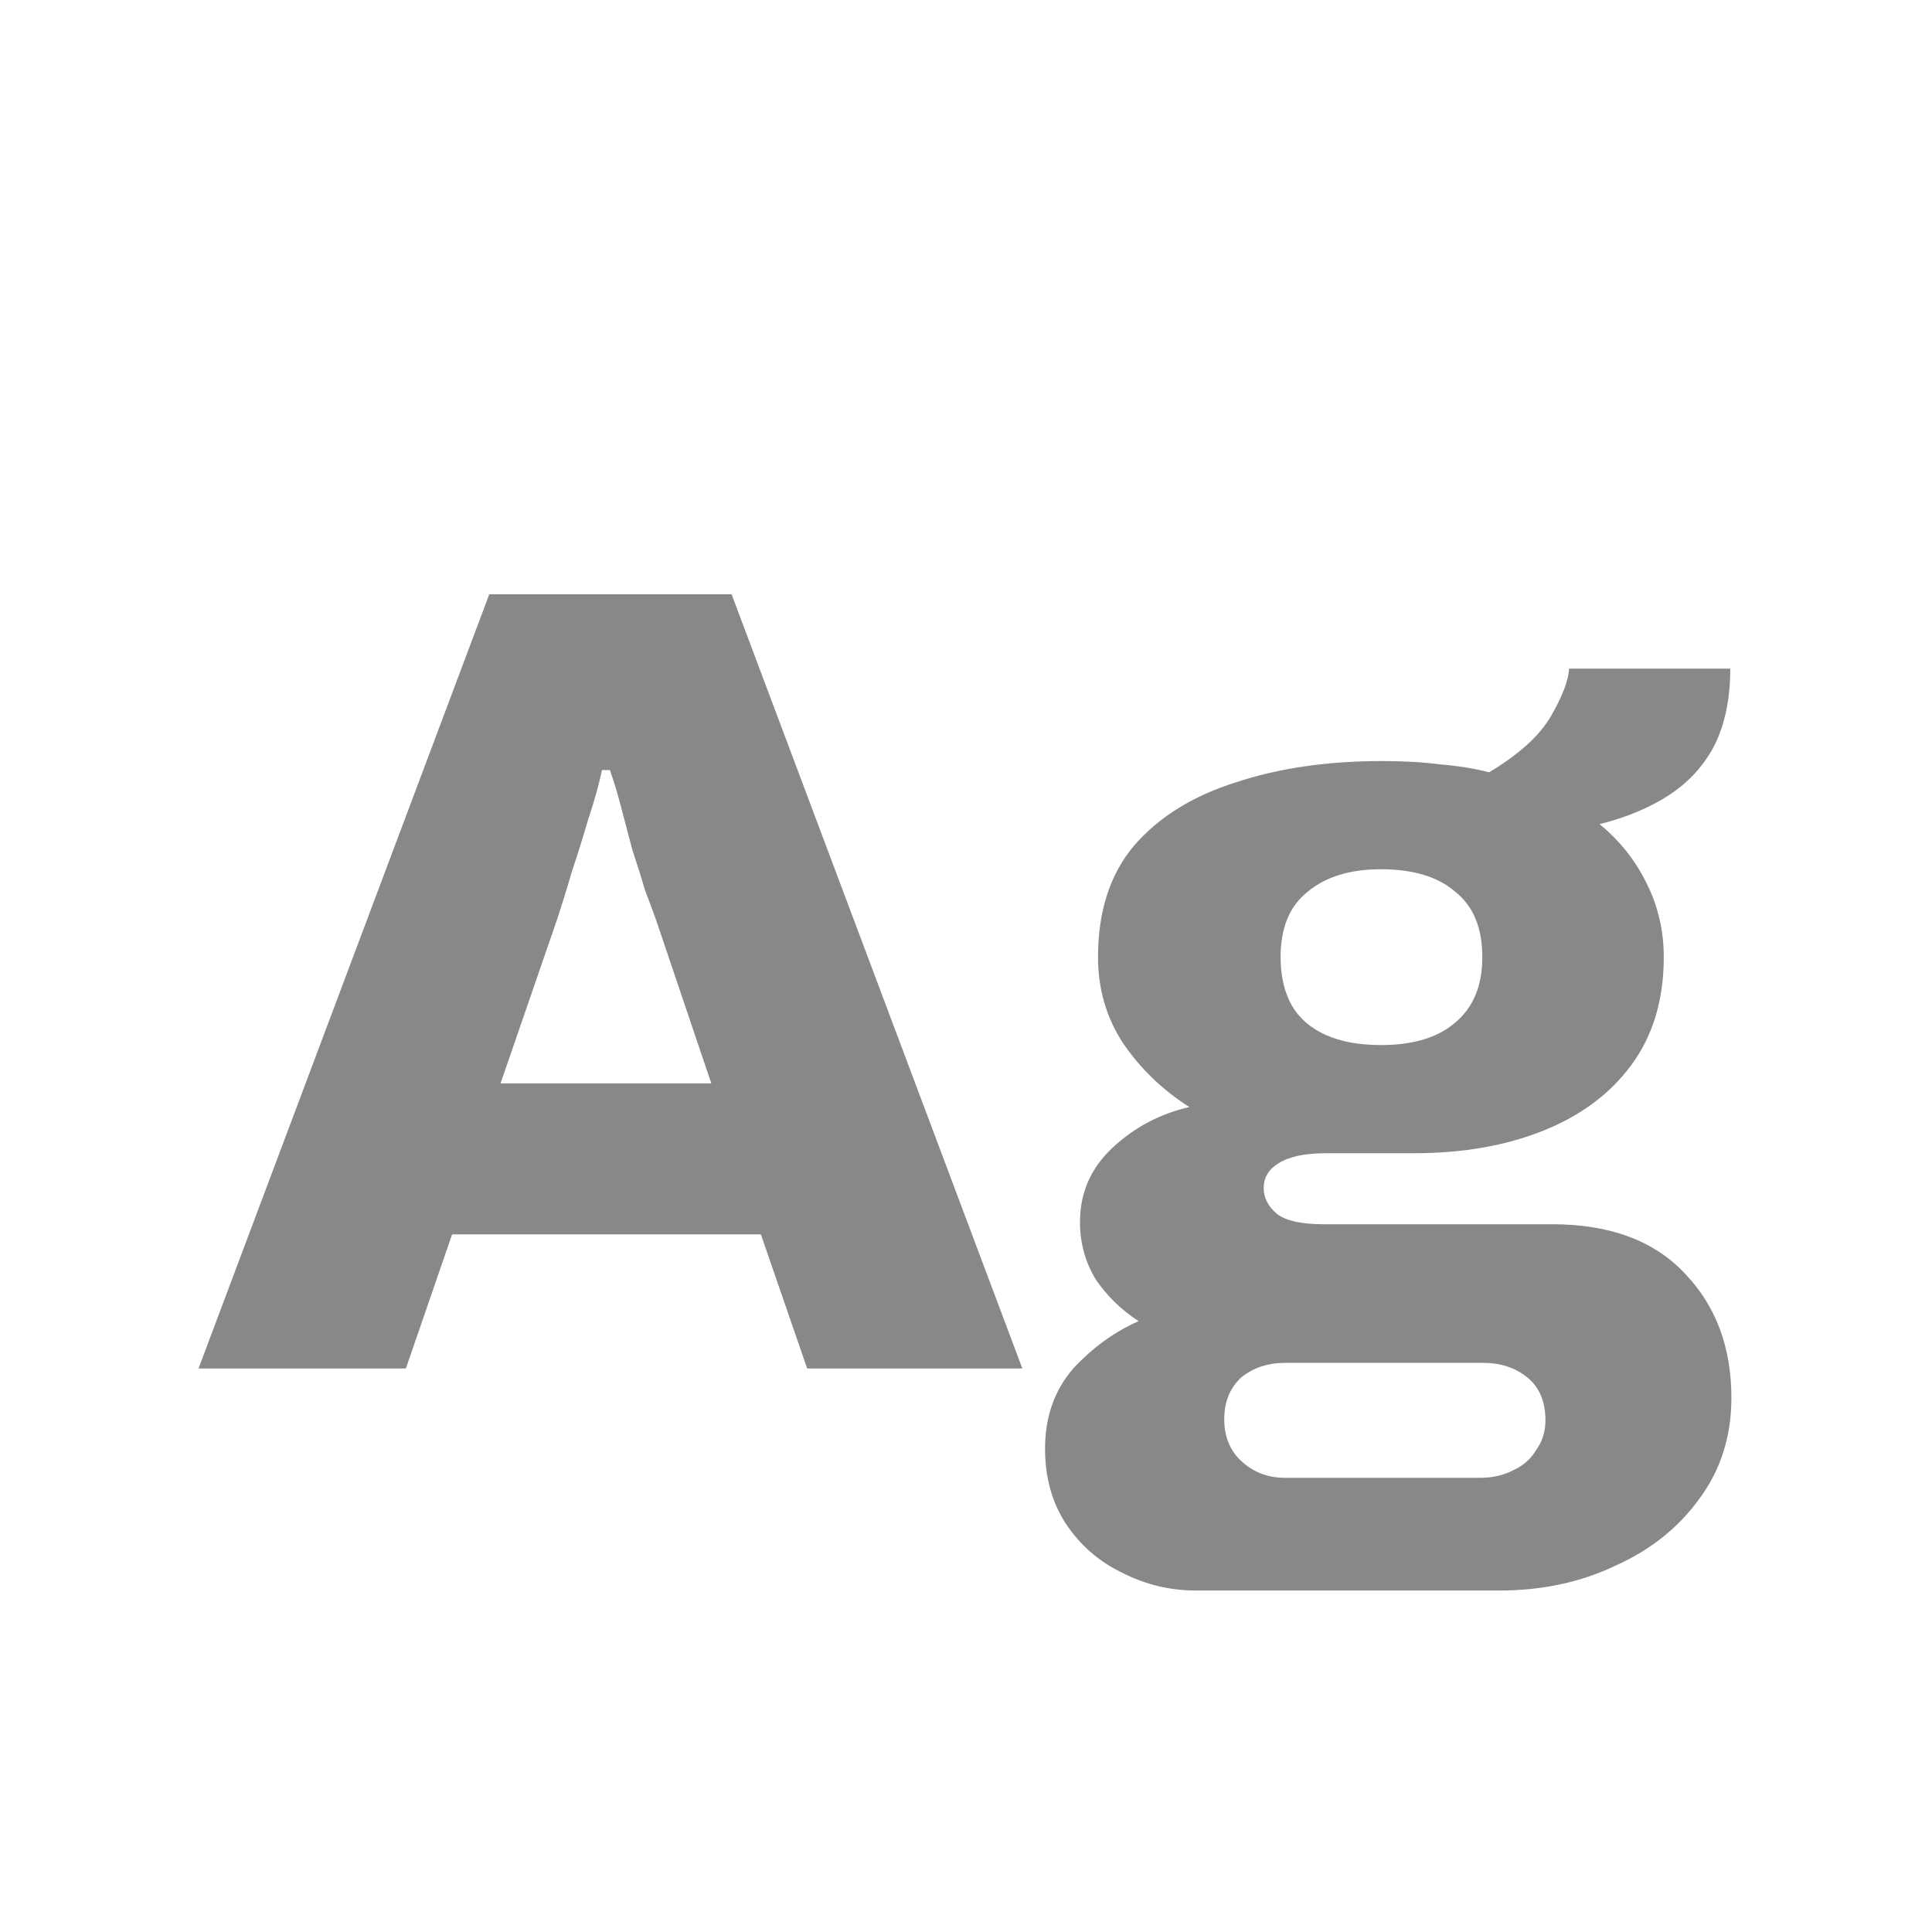 <svg width="24" height="24" viewBox="0 0 24 24" fill="none" xmlns="http://www.w3.org/2000/svg">
<path d="M2.466 17L6.078 7.382H9.088L12.7 17H10.027L9.452 15.334H5.616L5.042 17H2.466ZM6.218 13.458H8.836L8.15 11.428C8.113 11.325 8.066 11.199 8.01 11.05C7.964 10.891 7.912 10.728 7.856 10.56C7.81 10.383 7.763 10.205 7.716 10.028C7.67 9.851 7.623 9.697 7.576 9.566H7.478C7.441 9.743 7.385 9.944 7.31 10.168C7.245 10.392 7.175 10.616 7.1 10.84C7.035 11.064 6.974 11.26 6.918 11.428L6.218 13.458ZM14.858 19.758C14.531 19.758 14.223 19.683 13.934 19.534C13.645 19.394 13.411 19.189 13.234 18.918C13.066 18.657 12.982 18.349 12.982 17.994C12.982 17.602 13.098 17.271 13.332 17C13.575 16.739 13.845 16.543 14.144 16.412C13.929 16.272 13.752 16.099 13.612 15.894C13.481 15.679 13.416 15.441 13.416 15.18C13.416 14.816 13.551 14.508 13.822 14.256C14.092 14.004 14.41 13.836 14.774 13.752C14.438 13.537 14.162 13.271 13.948 12.954C13.742 12.637 13.64 12.282 13.64 11.89C13.64 11.321 13.789 10.859 14.088 10.504C14.396 10.149 14.816 9.888 15.348 9.72C15.88 9.543 16.486 9.454 17.168 9.454C17.439 9.454 17.681 9.468 17.896 9.496C18.12 9.515 18.32 9.547 18.498 9.594C18.871 9.37 19.128 9.137 19.268 8.894C19.408 8.651 19.483 8.455 19.492 8.306H21.494C21.494 8.679 21.428 8.997 21.298 9.258C21.167 9.51 20.98 9.715 20.738 9.874C20.495 10.033 20.206 10.154 19.87 10.238C20.122 10.443 20.318 10.691 20.458 10.98C20.598 11.26 20.668 11.563 20.668 11.89C20.668 12.422 20.532 12.87 20.262 13.234C20 13.589 19.637 13.859 19.17 14.046C18.703 14.233 18.166 14.326 17.56 14.326H16.468C16.206 14.326 16.011 14.368 15.88 14.452C15.758 14.527 15.698 14.629 15.698 14.76C15.698 14.881 15.754 14.989 15.866 15.082C15.978 15.166 16.169 15.208 16.44 15.208H19.282C20 15.208 20.551 15.413 20.934 15.824C21.317 16.225 21.508 16.739 21.508 17.364C21.508 17.84 21.377 18.255 21.116 18.61C20.855 18.974 20.505 19.254 20.066 19.45C19.637 19.655 19.156 19.758 18.624 19.758H14.858ZM15.964 18.358H18.386C18.544 18.358 18.684 18.325 18.806 18.26C18.927 18.204 19.02 18.12 19.086 18.008C19.16 17.905 19.198 17.784 19.198 17.644C19.198 17.411 19.123 17.233 18.974 17.112C18.825 16.991 18.642 16.93 18.428 16.93H15.964C15.749 16.93 15.567 16.991 15.418 17.112C15.278 17.243 15.208 17.415 15.208 17.63C15.208 17.845 15.278 18.017 15.418 18.148C15.567 18.288 15.749 18.358 15.964 18.358ZM17.154 12.982C17.555 12.982 17.863 12.889 18.078 12.702C18.302 12.515 18.414 12.245 18.414 11.89C18.414 11.526 18.302 11.255 18.078 11.078C17.863 10.891 17.555 10.798 17.154 10.798C16.771 10.798 16.468 10.891 16.244 11.078C16.02 11.255 15.908 11.526 15.908 11.89C15.908 12.123 15.954 12.324 16.048 12.492C16.141 12.651 16.281 12.772 16.468 12.856C16.654 12.94 16.883 12.982 17.154 12.982Z" fill="#888888"/>
</svg>
